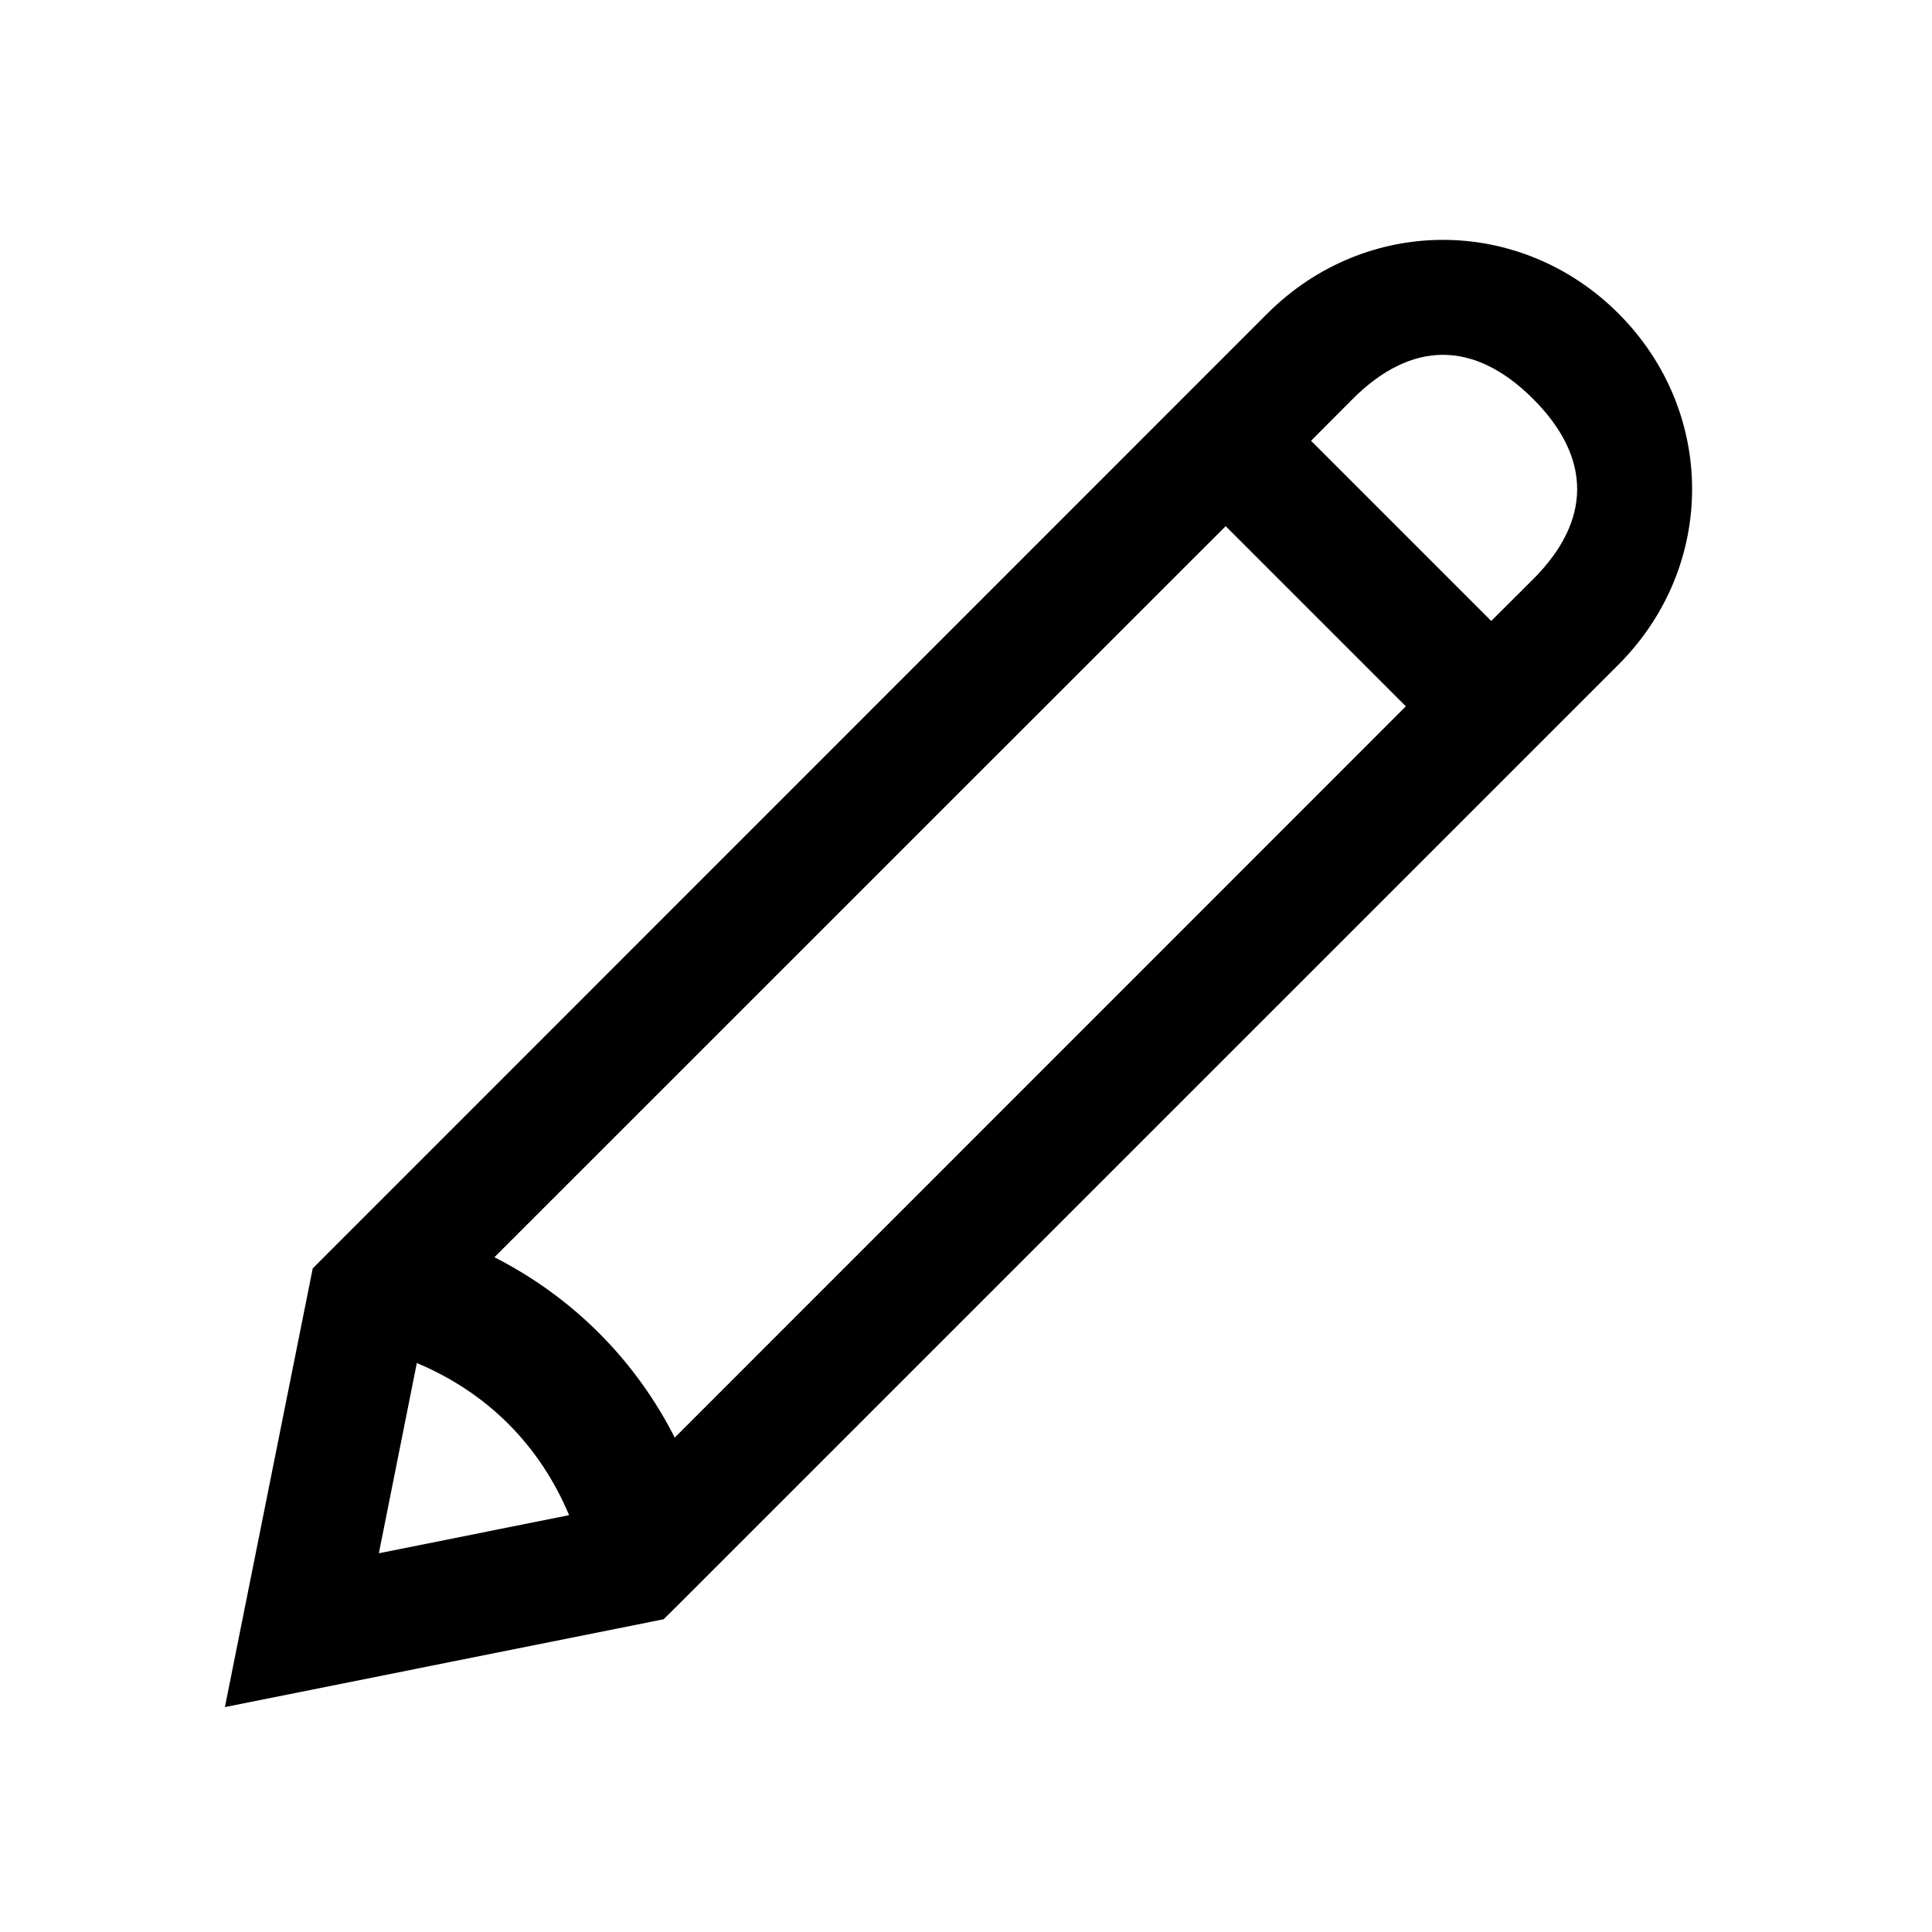 <svg fill="#000000" xmlns="http://www.w3.org/2000/svg"  viewBox="0 0 32 32" width="64px" height="64px"><path d="M 23.9 3.973 C 22.853 3.973 21.805 4.38 20.992 5.193 L 5.18 21.008 L 3.725 28.275 L 10.992 26.82 L 11.207 26.607 L 26.807 11.008 C 28.433 9.381 28.433 6.82 26.807 5.193 C 25.993 4.38 24.947 3.973 23.9 3.973 z M 23.9 5.877 C 24.403 5.877 24.906 6.121 25.393 6.607 C 26.366 7.581 26.366 8.62 25.393 9.594 L 24.699 10.285 L 21.715 7.301 L 22.406 6.607 C 22.893 6.121 23.397 5.877 23.9 5.877 z M 20.301 8.715 L 23.285 11.699 L 11.176 23.811 C 10.52 22.519 9.481 21.48 8.189 20.824 L 20.301 8.715 z M 6.904 22.576 C 8.069 23.065 8.937 23.931 9.426 25.096 L 6.275 25.727 L 6.904 22.576 z"/></svg>